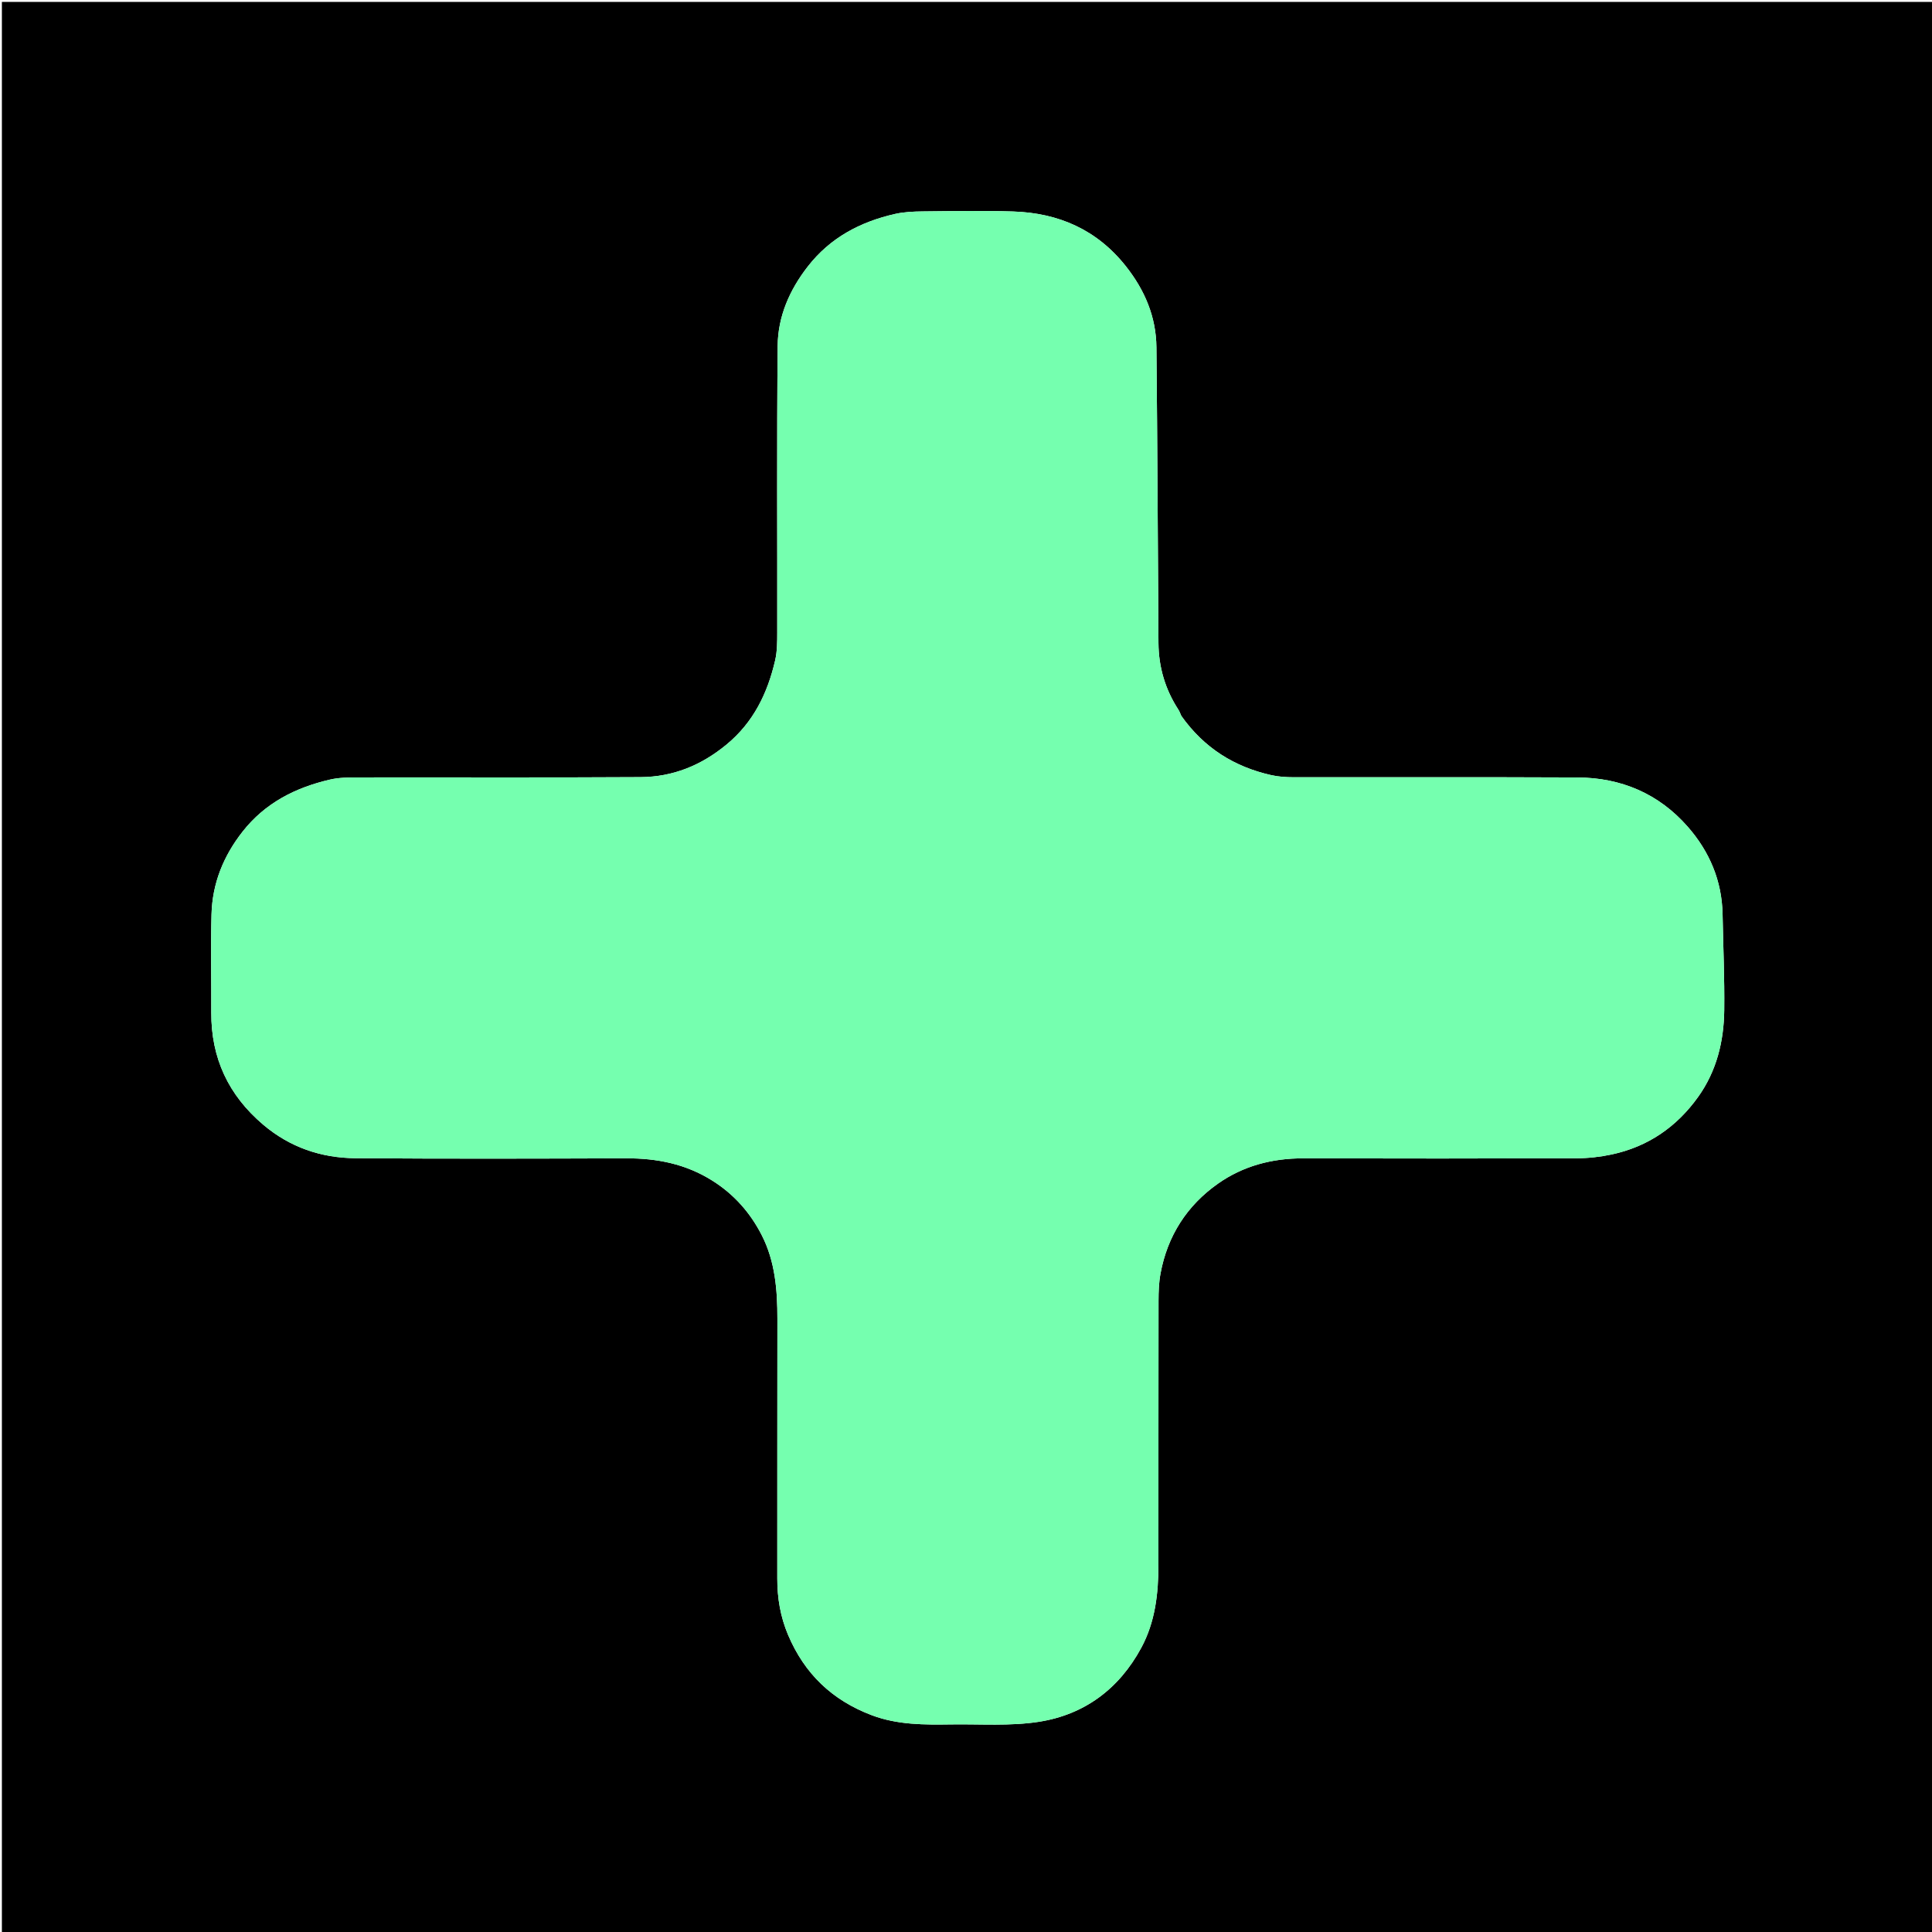<svg version="1.1" id="Layer_1" xmlns="http://www.w3.org/2000/svg" xmlns:xlink="http://www.w3.org/1999/xlink" x="0px" y="0px"
	 width="100%" viewBox="0 0 1024 1024" enable-background="new 0 0 1024 1024" xml:space="preserve">
<path fill="#000000" opacity="1" stroke="none" 
	d="
M497,1025 
	C331.333,1025 166.167,1025 1,1025 
	C1,683.667 1,342.333 1,1 
	C342.333,1 683.667,1 1025,1 
	C1025,342.333 1025,683.667 1025,1025 
	C849.167,1025 673.333,1025 497,1025 
M626.045,379.314 
	C625.58,378.282 625.242,377.167 624.631,376.23 
	C617.608,365.46 614.099,353.63 614.011,340.806 
	C613.652,288.549 613.459,236.29 612.925,184.035 
	C612.76,167.937 606.779,153.823 596.774,141.162 
	C581.44,121.758 561.086,112.856 536.944,112.095 
	C520.96,111.592 504.947,111.898 488.949,112.061 
	C484.038,112.111 479.01,112.339 474.25,113.425 
	C455.873,117.62 439.999,126.006 428.13,141.268 
	C418.448,153.72 412.331,167.715 412.181,183.291 
	C411.697,233.951 412.029,284.618 411.954,335.283 
	C411.947,340.208 411.94,345.28 410.839,350.031 
	C406.805,367.441 399.37,382.82 385.091,394.615 
	C371.716,405.664 356.66,411.791 339.563,411.894 
	C289.567,412.193 239.568,411.969 189.57,412.048 
	C184.648,412.056 179.58,412.105 174.831,413.212 
	C156.537,417.477 140.513,425.561 128.548,440.811 
	C118.359,453.799 112.536,468.302 112.103,484.671 
	C111.645,501.991 112.062,519.333 111.985,536.666 
	C111.877,560.812 121.076,580.496 139.526,596.13 
	C153.706,608.145 170.253,613.738 188.397,613.876 
	C236.226,614.242 284.059,614.109 331.89,613.94 
	C348.223,613.882 363.449,616.901 377.526,625.747 
	C389.112,633.028 397.722,642.854 403.778,654.742 
	C410.818,668.564 412.063,683.728 412.032,699.056 
	C411.942,744.887 412.028,790.719 411.978,836.55 
	C411.967,846.939 413.584,856.825 417.699,866.542 
	C426.446,887.194 441.127,901.186 462.018,909.088 
	C475.748,914.281 489.994,914.176 504.274,913.973 
	C519.699,913.753 535.372,914.941 550.488,912.609 
	C574.708,908.871 593.104,895.187 604.892,873.371 
	C612.313,859.636 613.979,844.616 613.989,829.32 
	C614.019,782.656 613.971,735.991 614.044,689.326 
	C614.051,684.575 614.227,679.743 615.08,675.087 
	C618.746,655.079 629.1,638.933 645.573,627.339 
	C658.887,617.968 674.227,613.908 690.68,613.953 
	C739.011,614.085 787.343,614.071 835.674,613.911 
	C841.849,613.891 848.131,613.187 854.172,611.901 
	C873.428,607.803 888.672,597.301 900.063,581.36 
	C909.846,567.67 913.69,551.925 913.882,535.417 
	C914.079,518.498 913.32,501.567 913.004,484.642 
	C912.671,466.819 906.068,451.326 894.506,438.147 
	C879.131,420.622 859.196,412.185 836.054,412.074 
	C785.891,411.833 735.725,412.024 685.561,411.953 
	C681.641,411.947 677.627,411.696 673.818,410.842 
	C654.22,406.447 638.183,396.453 626.045,379.314 
z"/>
<path fill="#75FFAF" opacity="1" stroke="none" 
	d="
M626.245,379.628 
	C638.183,396.453 654.22,406.447 673.818,410.842 
	C677.627,411.696 681.641,411.947 685.561,411.953 
	C735.725,412.024 785.891,411.833 836.054,412.074 
	C859.196,412.185 879.131,420.622 894.506,438.147 
	C906.068,451.326 912.671,466.819 913.004,484.642 
	C913.32,501.567 914.079,518.498 913.882,535.417 
	C913.69,551.925 909.846,567.67 900.063,581.36 
	C888.672,597.301 873.428,607.803 854.172,611.901 
	C848.131,613.187 841.849,613.891 835.674,613.911 
	C787.343,614.071 739.011,614.085 690.68,613.953 
	C674.227,613.908 658.887,617.968 645.573,627.339 
	C629.1,638.933 618.746,655.079 615.08,675.087 
	C614.227,679.743 614.051,684.575 614.044,689.326 
	C613.971,735.991 614.019,782.656 613.989,829.32 
	C613.979,844.616 612.313,859.636 604.892,873.371 
	C593.104,895.187 574.708,908.871 550.488,912.609 
	C535.372,914.941 519.699,913.753 504.274,913.973 
	C489.994,914.176 475.748,914.281 462.018,909.088 
	C441.127,901.186 426.446,887.194 417.699,866.542 
	C413.584,856.825 411.967,846.939 411.978,836.55 
	C412.028,790.719 411.942,744.887 412.032,699.056 
	C412.063,683.728 410.818,668.564 403.778,654.742 
	C397.722,642.854 389.112,633.028 377.526,625.747 
	C363.449,616.901 348.223,613.882 331.89,613.94 
	C284.059,614.109 236.226,614.242 188.397,613.876 
	C170.253,613.738 153.706,608.145 139.526,596.13 
	C121.076,580.496 111.877,560.812 111.985,536.666 
	C112.062,519.333 111.645,501.991 112.103,484.671 
	C112.536,468.302 118.359,453.799 128.548,440.811 
	C140.513,425.561 156.537,417.477 174.831,413.212 
	C179.58,412.105 184.648,412.056 189.57,412.048 
	C239.568,411.969 289.567,412.193 339.563,411.894 
	C356.66,411.791 371.716,405.664 385.091,394.615 
	C399.37,382.82 406.805,367.441 410.839,350.031 
	C411.94,345.28 411.947,340.208 411.954,335.283 
	C412.029,284.618 411.697,233.951 412.181,183.291 
	C412.331,167.715 418.448,153.72 428.13,141.268 
	C439.999,126.006 455.873,117.62 474.25,113.425 
	C479.01,112.339 484.038,112.111 488.949,112.061 
	C504.947,111.898 520.96,111.592 536.944,112.095 
	C561.086,112.856 581.44,121.758 596.774,141.162 
	C606.779,153.823 612.76,167.937 612.925,184.035 
	C613.459,236.29 613.652,288.549 614.011,340.806 
	C614.099,353.63 617.608,365.46 624.631,376.23 
	C625.242,377.167 625.58,378.282 626.245,379.628 
z"/>
</svg>